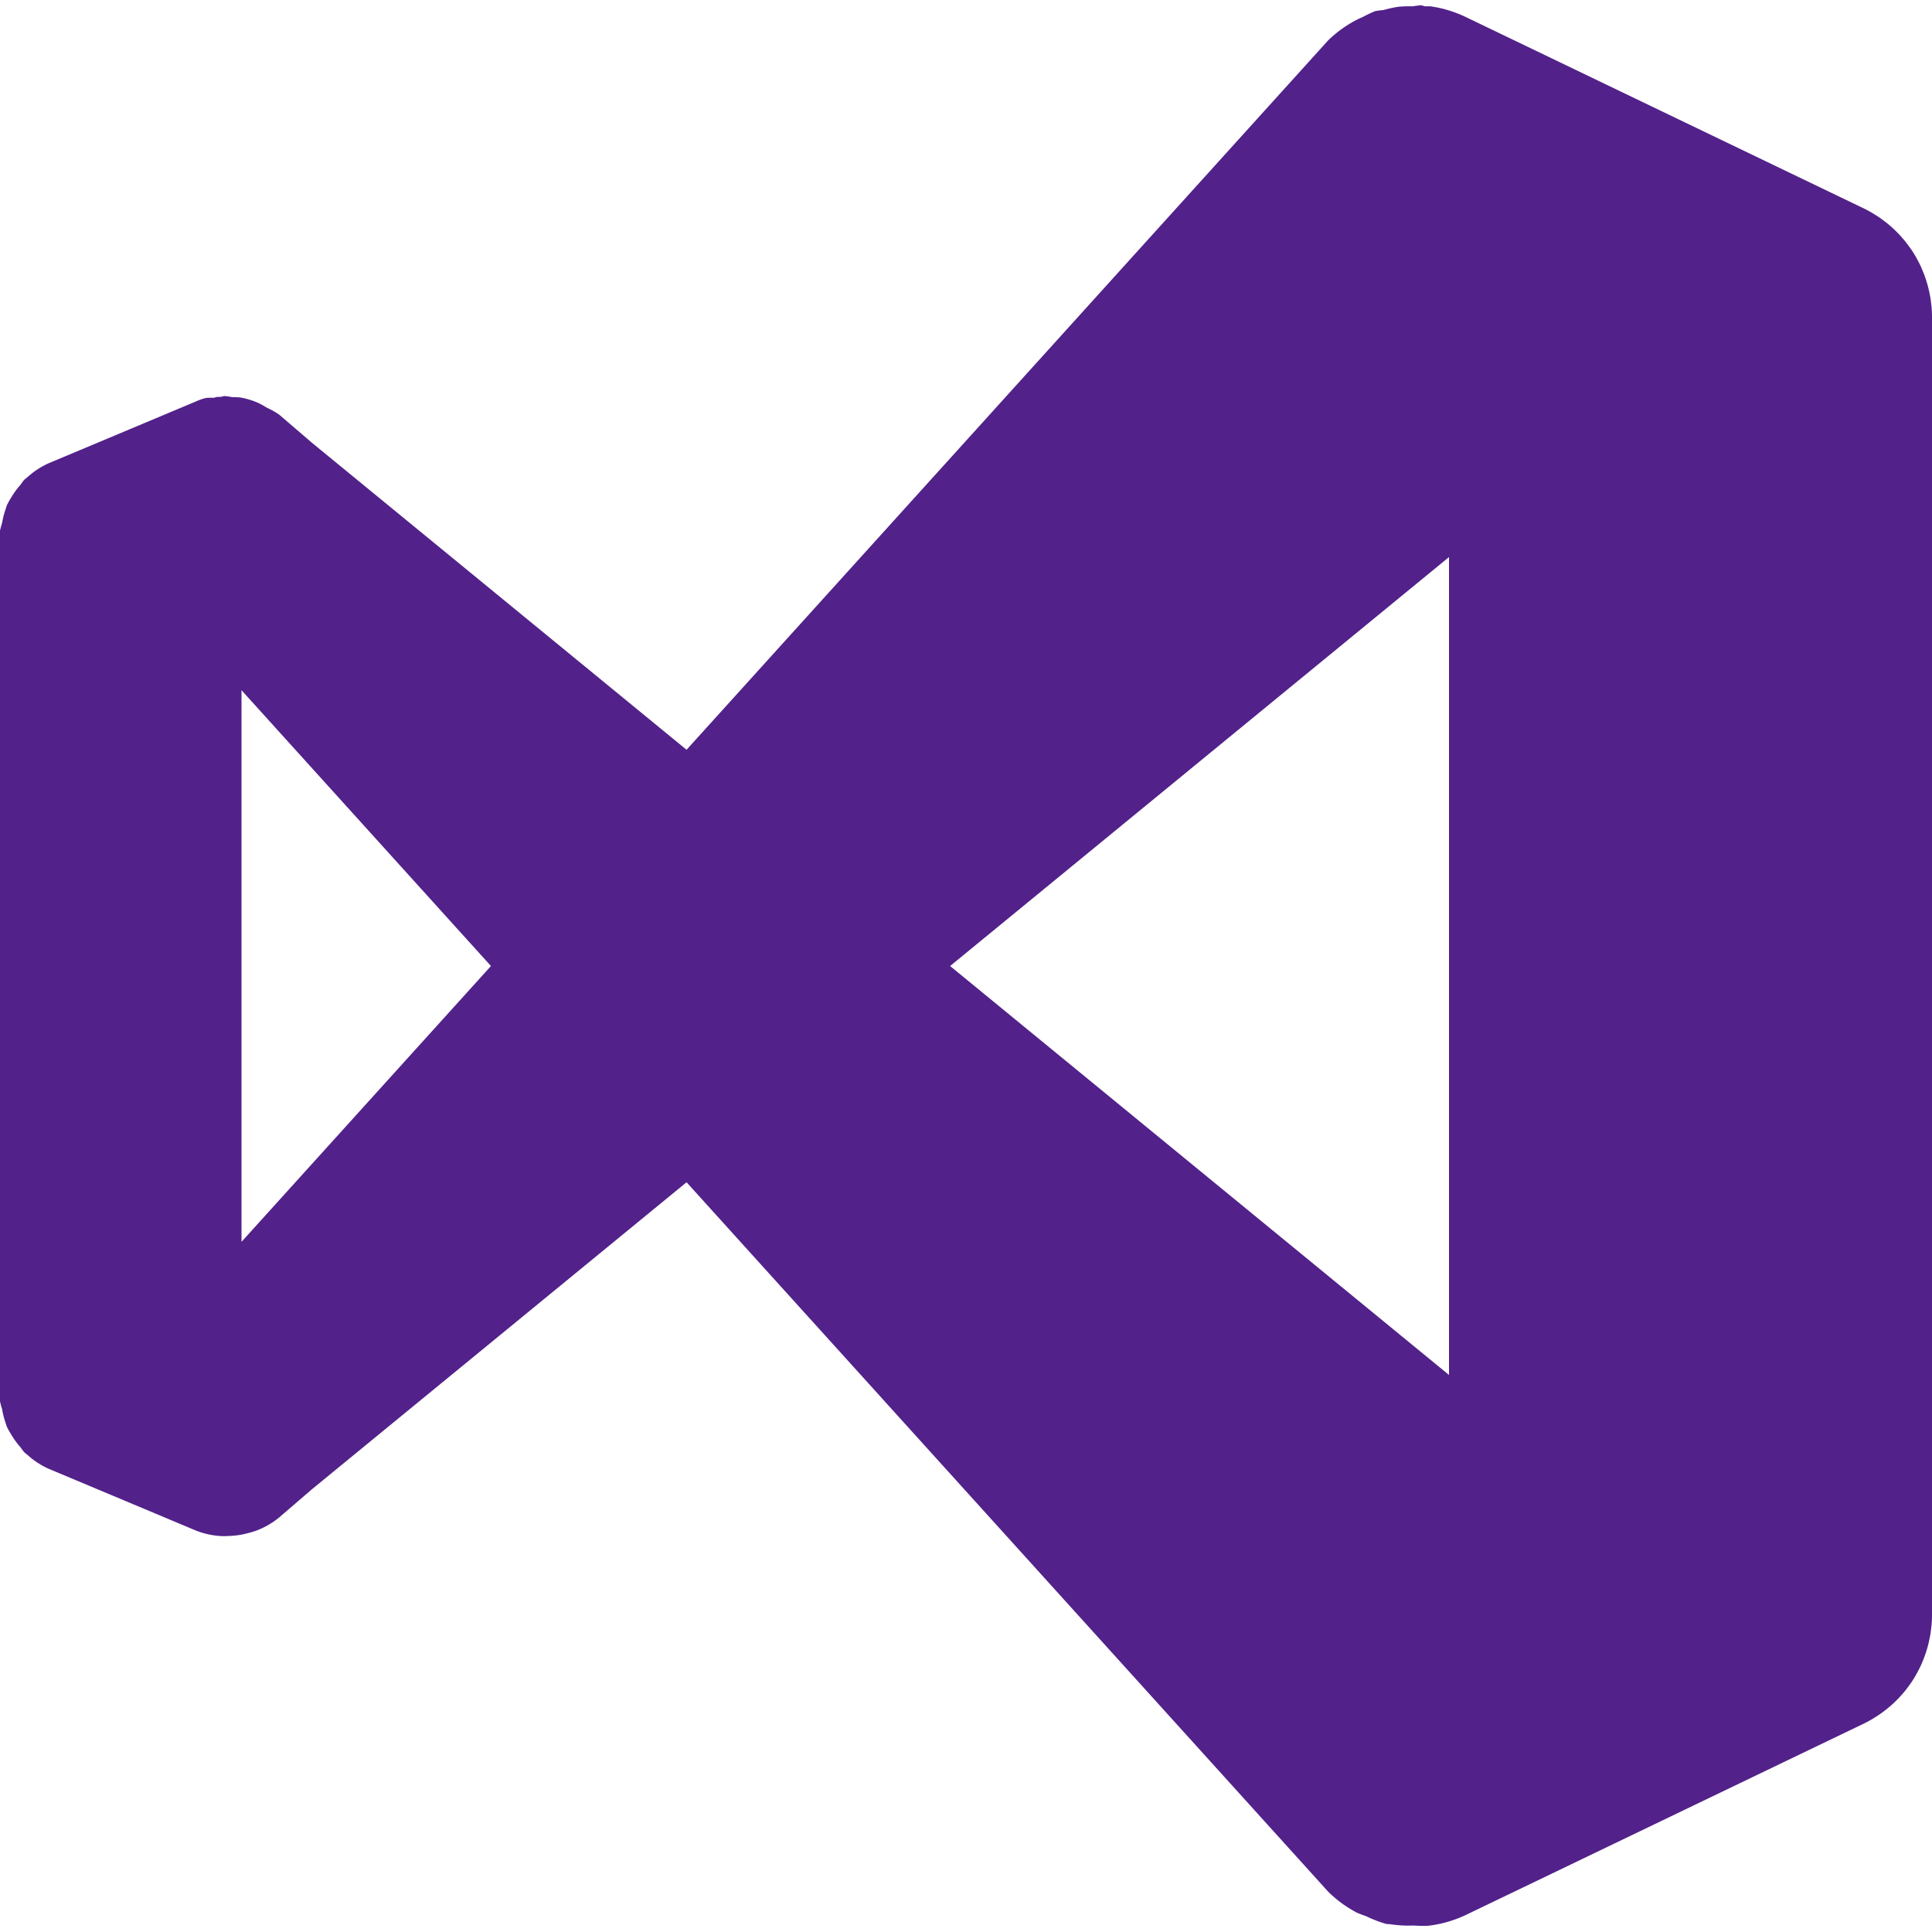 <svg xmlns="http://www.w3.org/2000/svg" viewBox="0 0 128 128">
    <path fill="#52218a" d="M94.145.348a8 8 0 0 0-.563.072 8 8 0 0 0-.928.027 8 8 0 0 0-.982.215 8 8 0 0 0-.553.072 8 8 0 0 0-.822.387 8 8 0 0 0-.486.229A8 8 0 0 0 88 2.668L45.486 49.674l-24.82-20.34-2.172-1.865a5.3 5.3 0 0 0-.826-.463 5 5 0 0 0-.535-.3 5 5 0 0 0-.604-.227 5 5 0 0 0-.644-.15 5 5 0 0 0-.504-.017 5 5 0 0 0-.51-.074 5 5 0 0 0-.266.06 5 5 0 0 0-.214-.003 5 5 0 0 0-.227.06 5 5 0 0 0-.484.006 3.4 3.4 0 0 0-.707.24l-9.694 4.067a5.3 5.3 0 0 0-1.466.95 5 5 0 0 0-.215.177 5 5 0 0 0-.23.312 5.3 5.3 0 0 0-.64.88 5 5 0 0 0-.267.476 5 5 0 0 0-.09.275 5.3 5.3 0 0 0-.232.908 5 5 0 0 0-.139.516v57.68a5 5 0 0 0 .139.512 5.3 5.3 0 0 0 .232.914 5 5 0 0 0 .09.271 5 5 0 0 0 .268.477 5.3 5.3 0 0 0 .638.879 5 5 0 0 0 .23.312 5 5 0 0 0 .216.178 5.3 5.3 0 0 0 1.466.949l9.694 4.066a5.3 5.3 0 0 0 1.716.37 5 5 0 0 0 .51-.01 5.3 5.3 0 0 0 1.272-.198 5 5 0 0 0 .51-.154 5.3 5.3 0 0 0 1.513-.873l2.172-1.867 24.82-20.34L88 125.334a8 8 0 0 0 1.902 1.387 8 8 0 0 0 .604.23l.006.002a8 8 0 0 0 1.342.516l.242.013a8 8 0 0 0 1.558.088 8 8 0 0 0 .99.014 8 8 0 0 0 2.45-.703l26.373-12.68a8 8 0 0 0 .572-.306l.17-.106a8 8 0 0 0 .383-.25l.181-.135a8 8 0 0 0 .33-.258 8 8 0 0 0 .204-.173 8 8 0 0 0 .277-.26 8 8 0 0 0 .19-.19 8 8 0 0 0 .283-.314l.144-.166a8 8 0 0 0 .266-.352l.142-.193a8 8 0 0 0 .33-.53l.09-.17a8 8 0 0 0 .2-.386 8 8 0 0 0 .113-.256 8 8 0 0 0 .152-.379l.076-.215a8 8 0 0 0 .116-.367 8 8 0 0 0 .082-.304 8 8 0 0 0 .072-.342 8 8 0 0 0 .053-.274 8 8 0 0 0 .056-.431l.022-.18.002-.023a8 8 0 0 0 .027-.653V21.016a8 8 0 0 0-.027-.655l-.018-.158a8 8 0 0 0-.066-.508l-.034-.17a8 8 0 0 0-.095-.443 8 8 0 0 0-.073-.268 8 8 0 0 0-.103-.33 8 8 0 0 0-.102-.295 8 8 0 0 0-.142-.345 8 8 0 0 0-.1-.233 8 8 0 0 0-.209-.404l-.103-.195a8 8 0 0 0-.332-.528l-.106-.14a8 8 0 0 0-.277-.37 8 8 0 0 0-.188-.216 8 8 0 0 0-.246-.274 8 8 0 0 0-.193-.193 8 8 0 0 0-.28-.262 8 8 0 0 0-.202-.174 8 8 0 0 0-.33-.257l-.182-.135a8 8 0 0 0-.383-.25l-.17-.106a8 8 0 0 0-.572-.306L97.094 1.12A8 8 0 0 0 94.75.416a8 8 0 0 0-.342.002 8 8 0 0 0-.263-.07M96 36.908v54.186L62.947 64.002zm-80 8.82 16.527 18.274L16 82.275V45.73z"/>
</svg>
